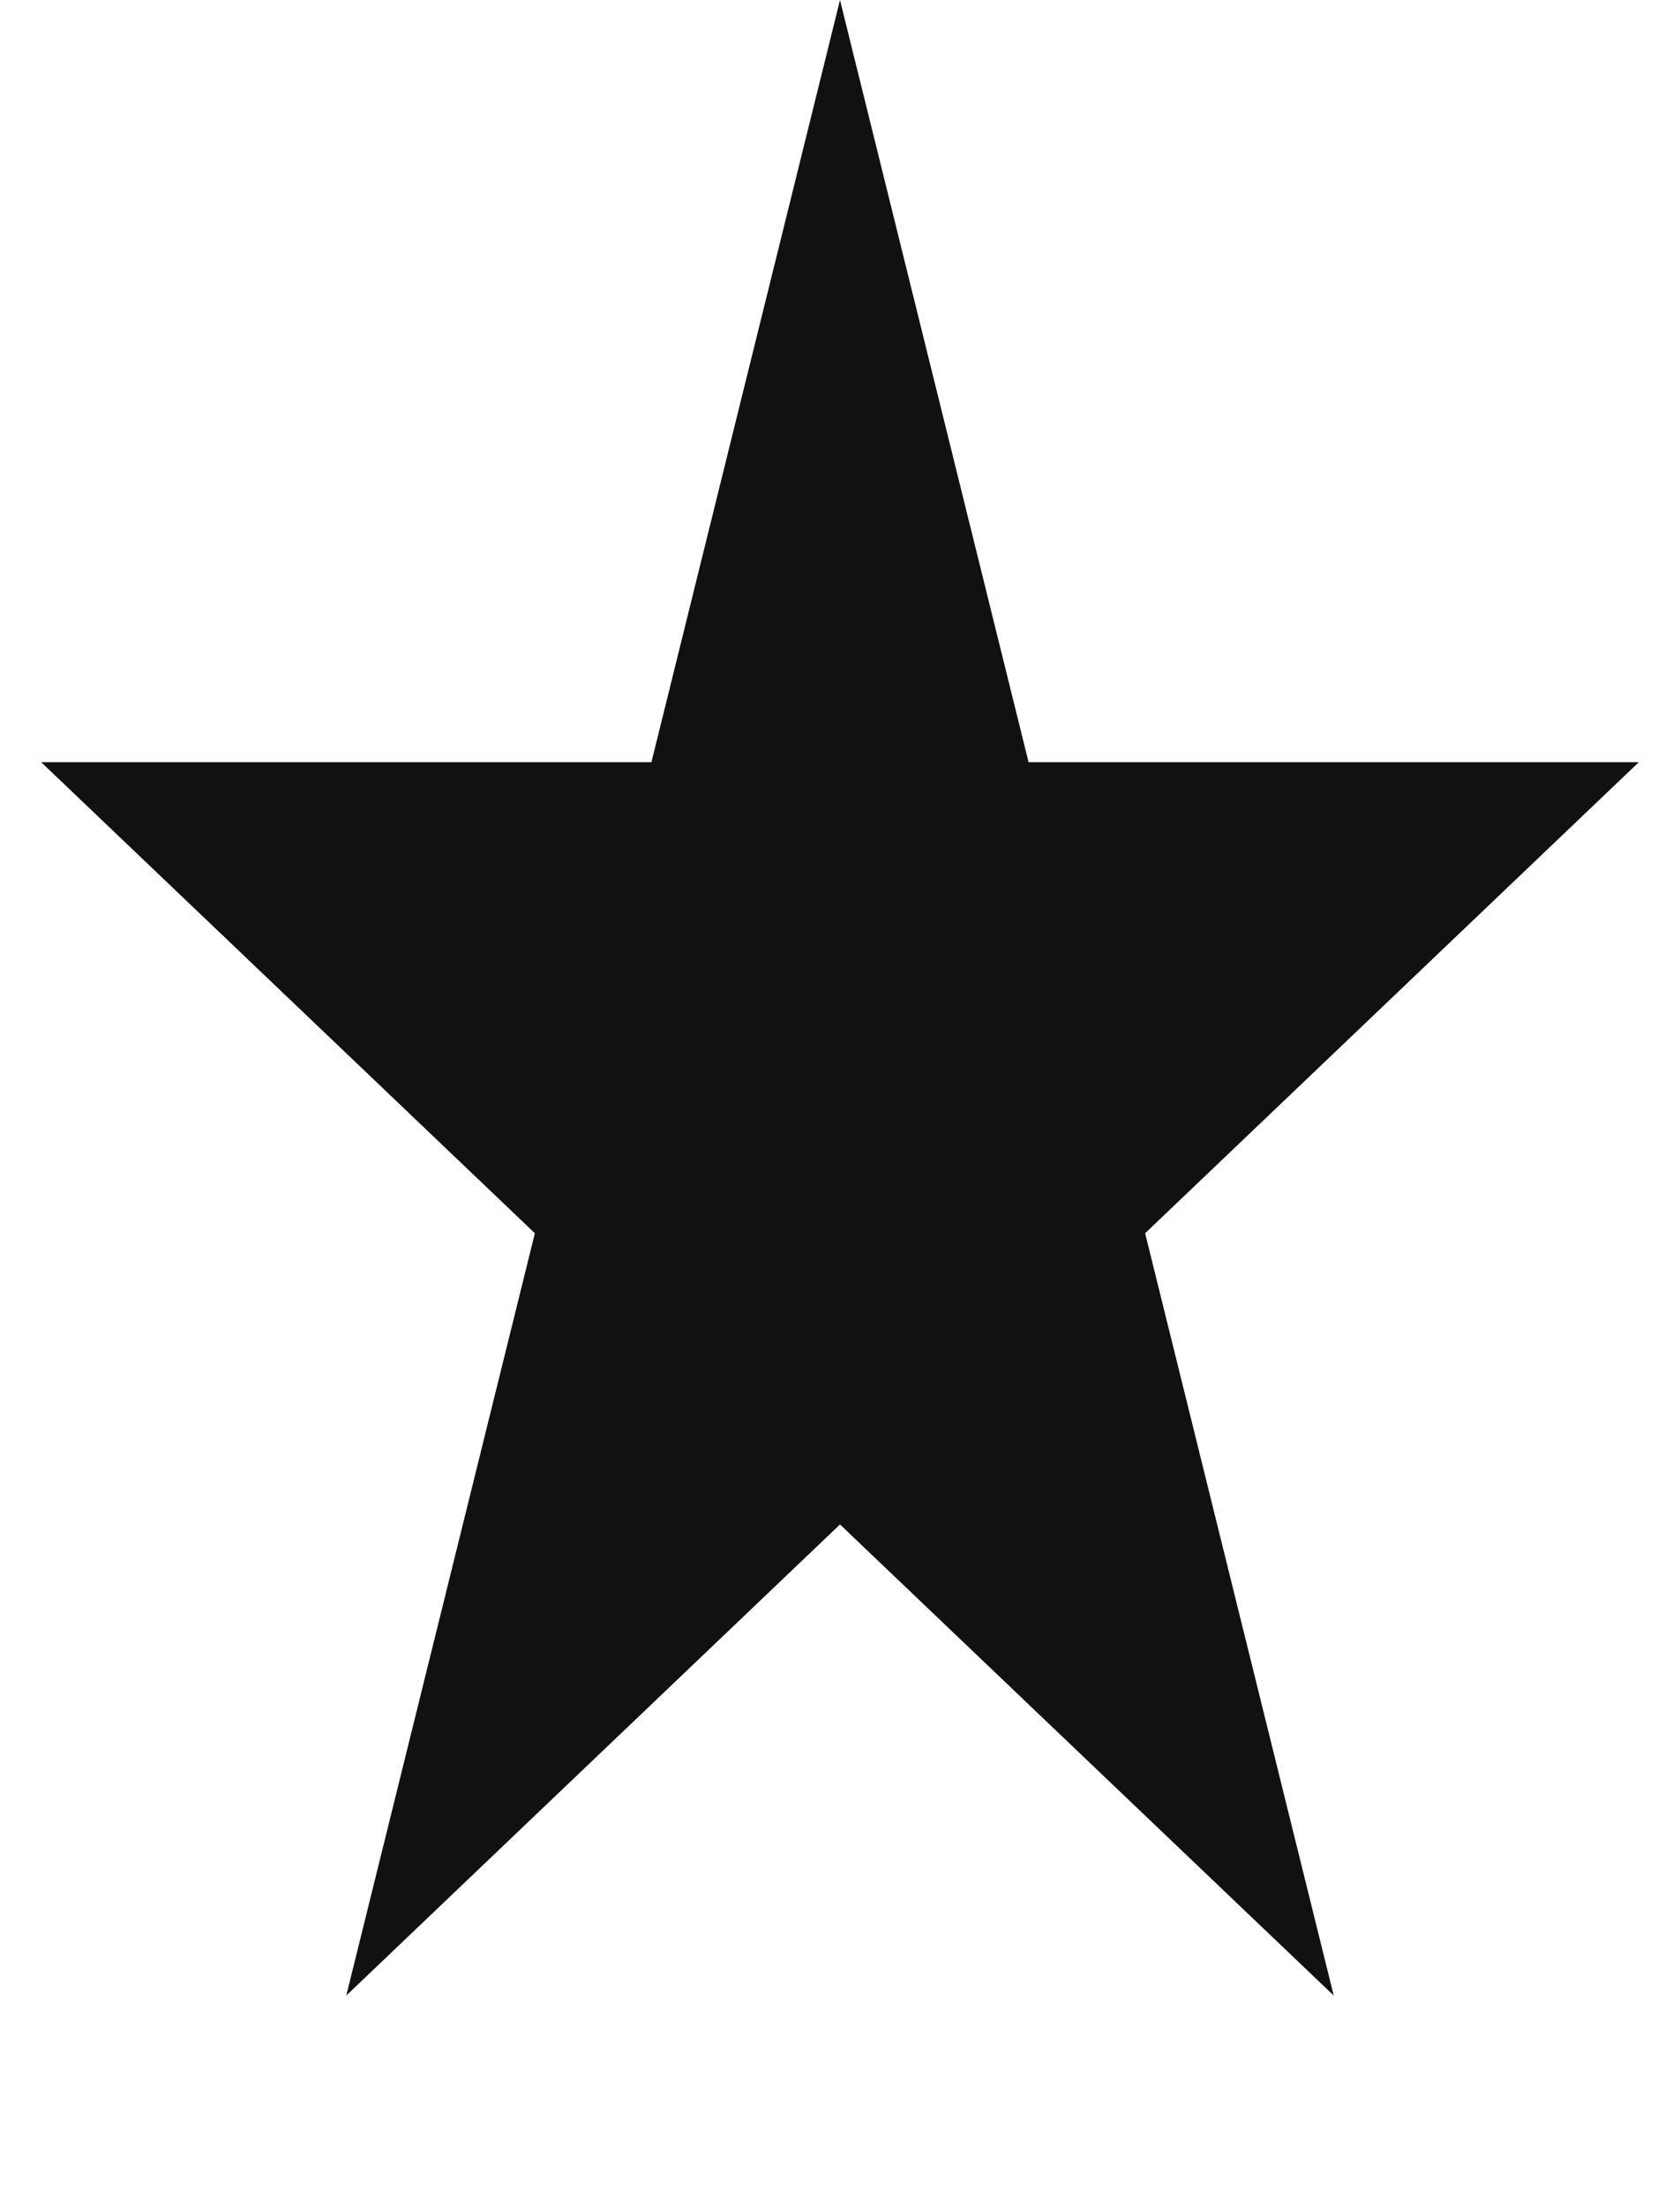 <svg width="16" height="21" viewBox="0 0 16 21" fill="none" xmlns="http://www.w3.org/2000/svg">
<path d="M8 0L9.796 7.255H15.608L10.906 11.739L12.702 18.995L8 14.511L3.298 18.995L5.094 11.739L0.392 7.255H6.204L8 0Z" fill="#111111"/>
</svg>
